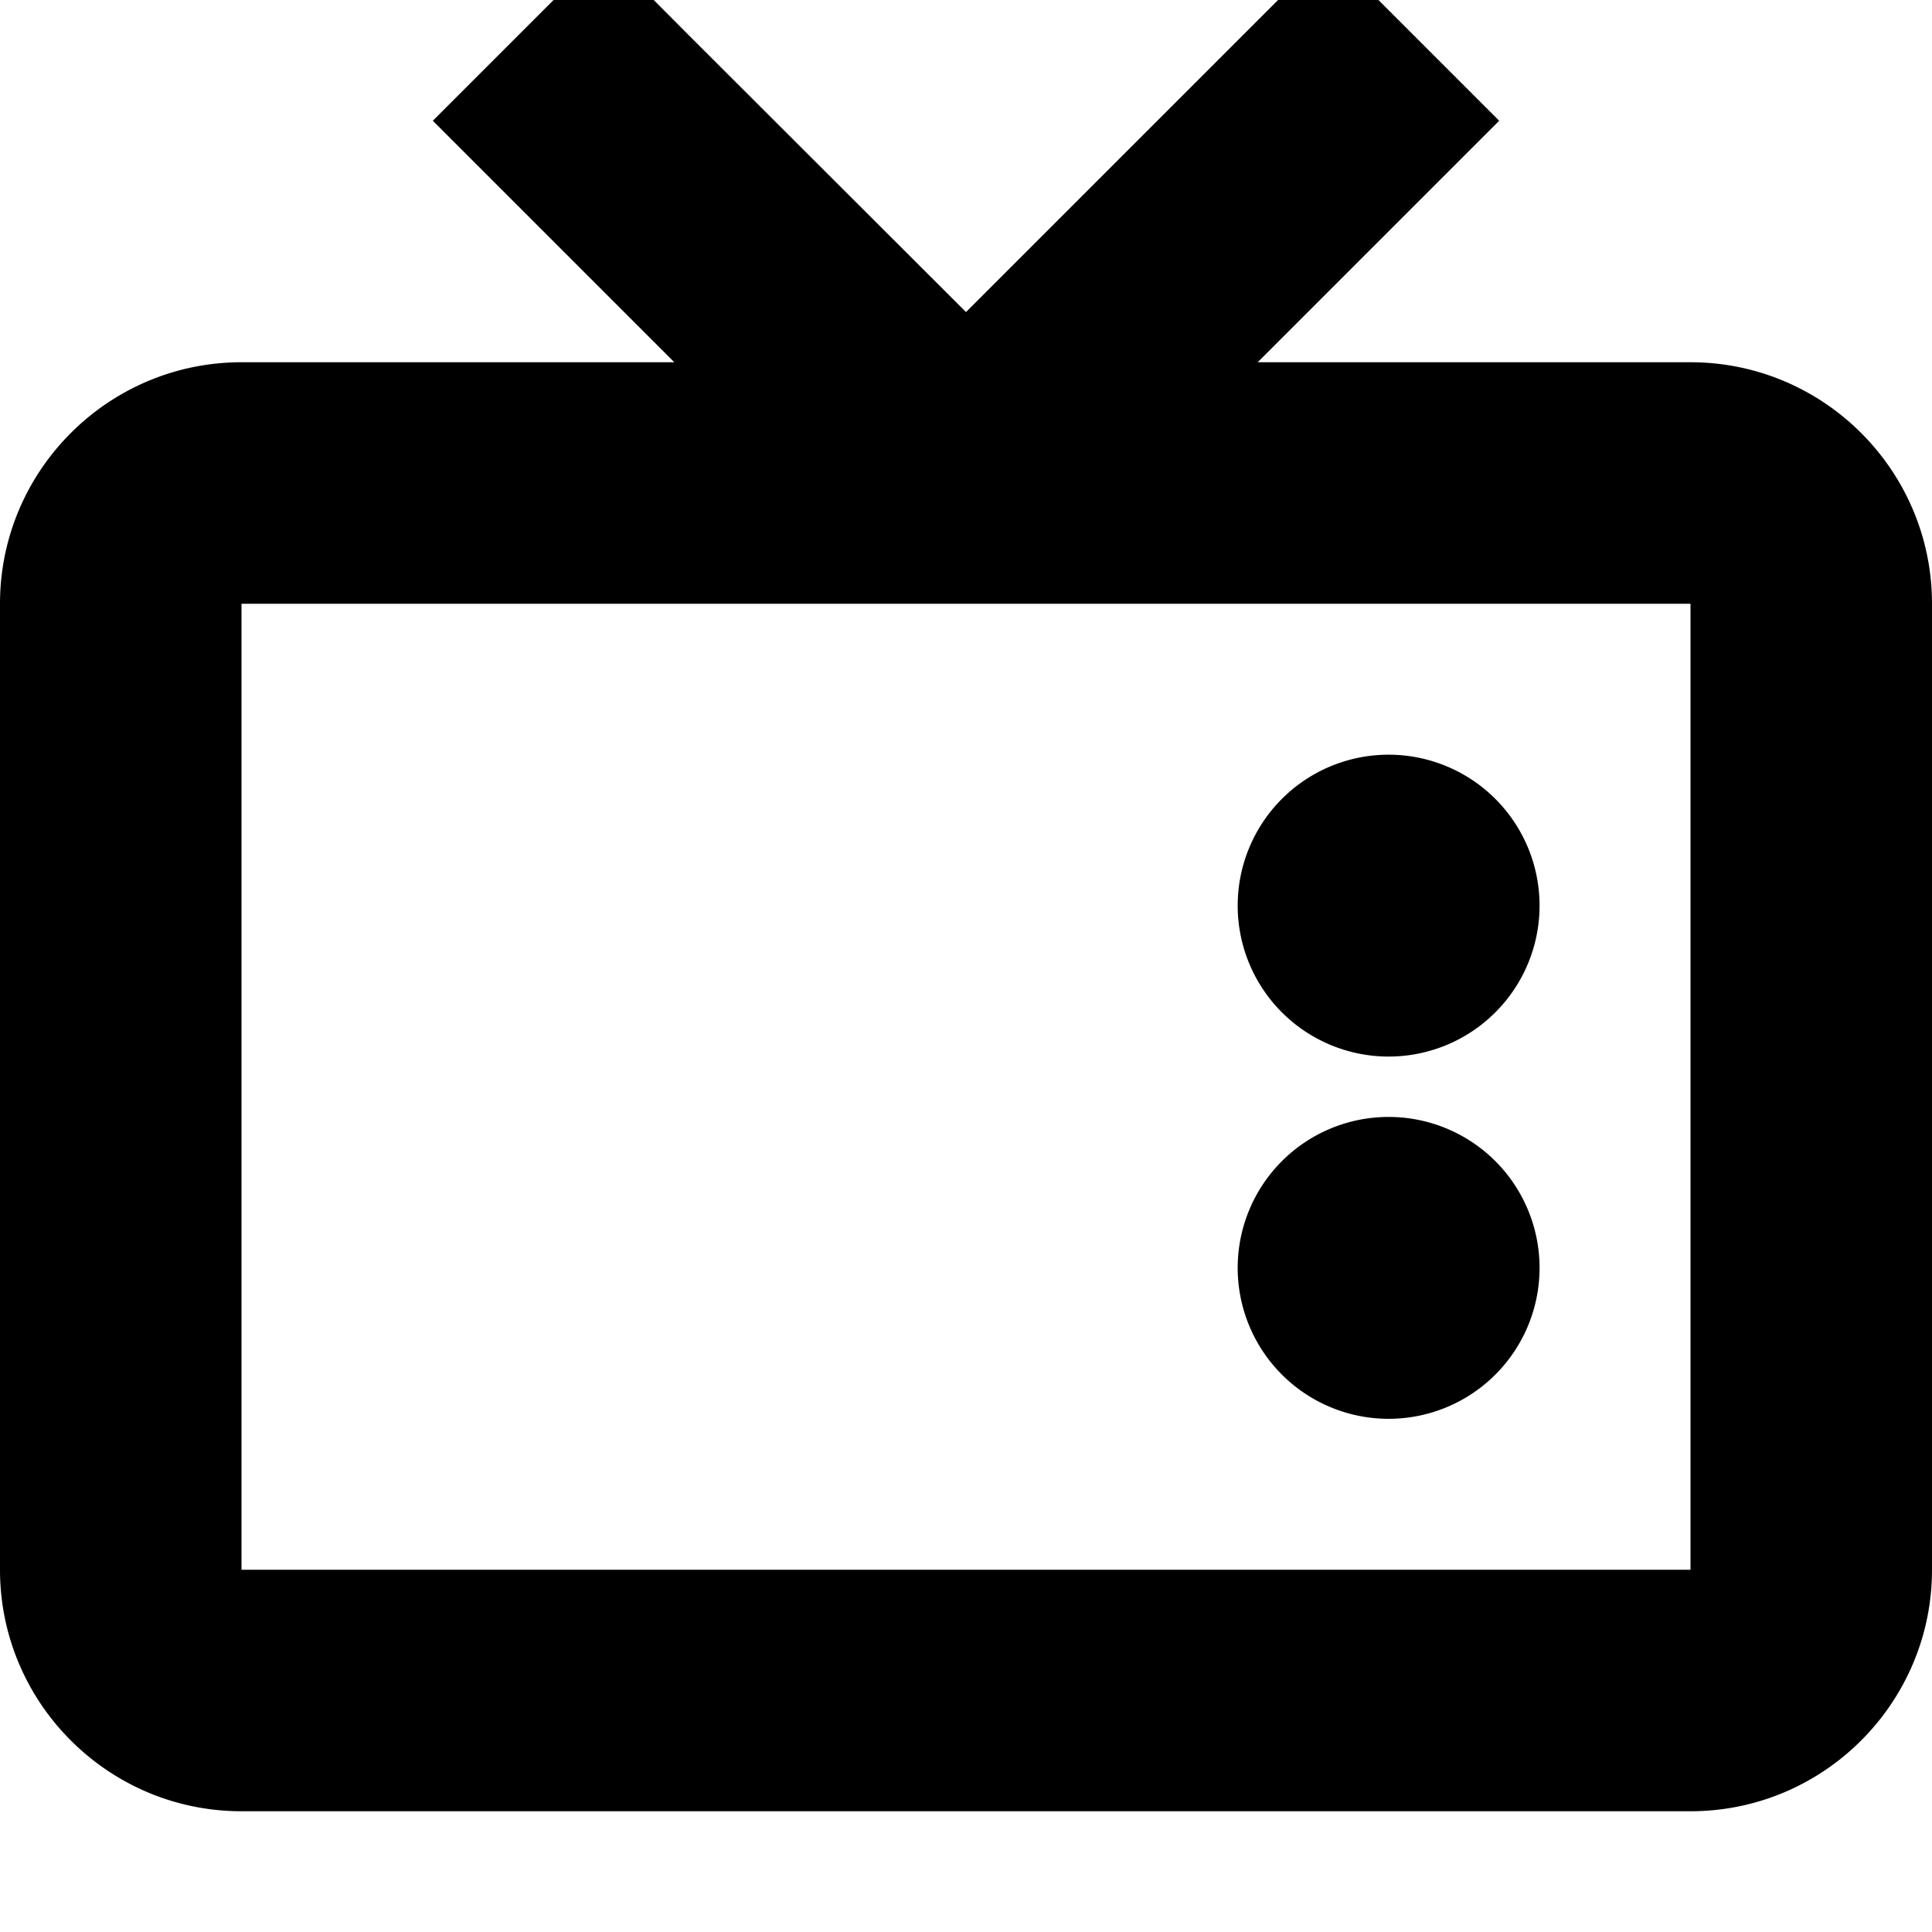 <svg xmlns="http://www.w3.org/2000/svg" viewBox="0 0 512 512"><!--! Font Awesome Pro 7.1.0 by @fontawesome - https://fontawesome.com License - https://fontawesome.com/license (Commercial License) Copyright 2025 Fonticons, Inc. --><path fill="currentColor" d="M182.6 9.4L160-13.3 114.7 32c12 12 33.3 33.3 64 64L64 96C28.7 96 0 124.7 0 160L0 416c0 35.3 28.7 64 64 64l384 0c35.3 0 64-28.7 64-64l0-256c0-35.3-28.7-64-64-64L333.3 96c30.7-30.7 52-52 64-64L352-13.3c-6.6 6.6-38.6 38.6-96 96L182.6 9.4zM64 160l384 0 0 256-384 0 0-256zm344 80a40 40 0 1 0 -80 0 40 40 0 1 0 80 0zM368 376a40 40 0 1 0 0-80 40 40 0 1 0 0 80z"/></svg>